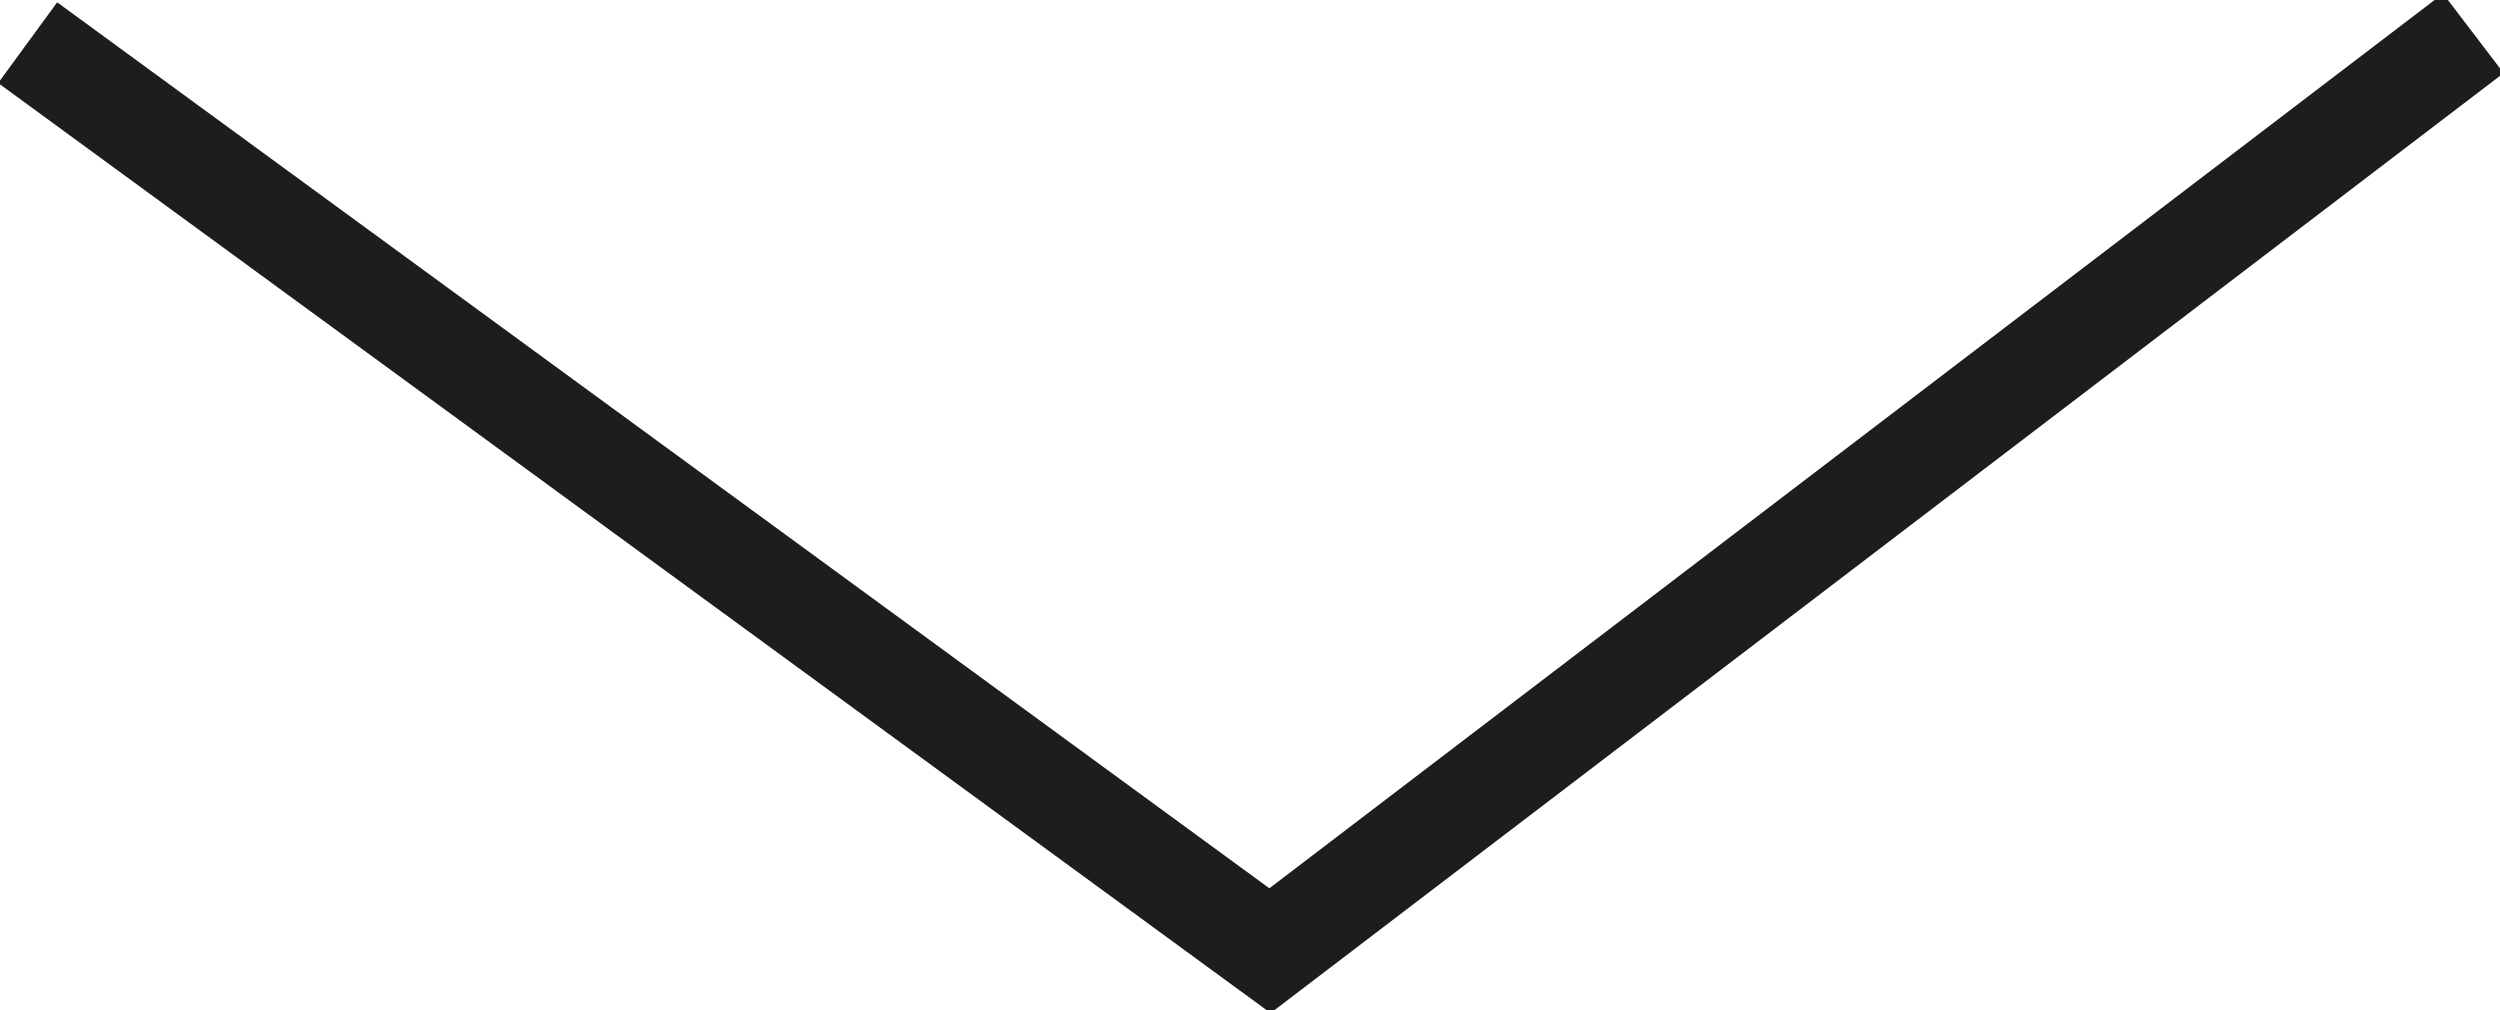 <svg enable-background="new 0 0 750 303" viewBox="0 0 750 303" xmlns="http://www.w3.org/2000/svg"><path d="m8.3 12.8 372.7 272.4 361-275.2" fill="none" stroke="#1d1d1b" stroke-miterlimit="10" stroke-width="30"/></svg>
